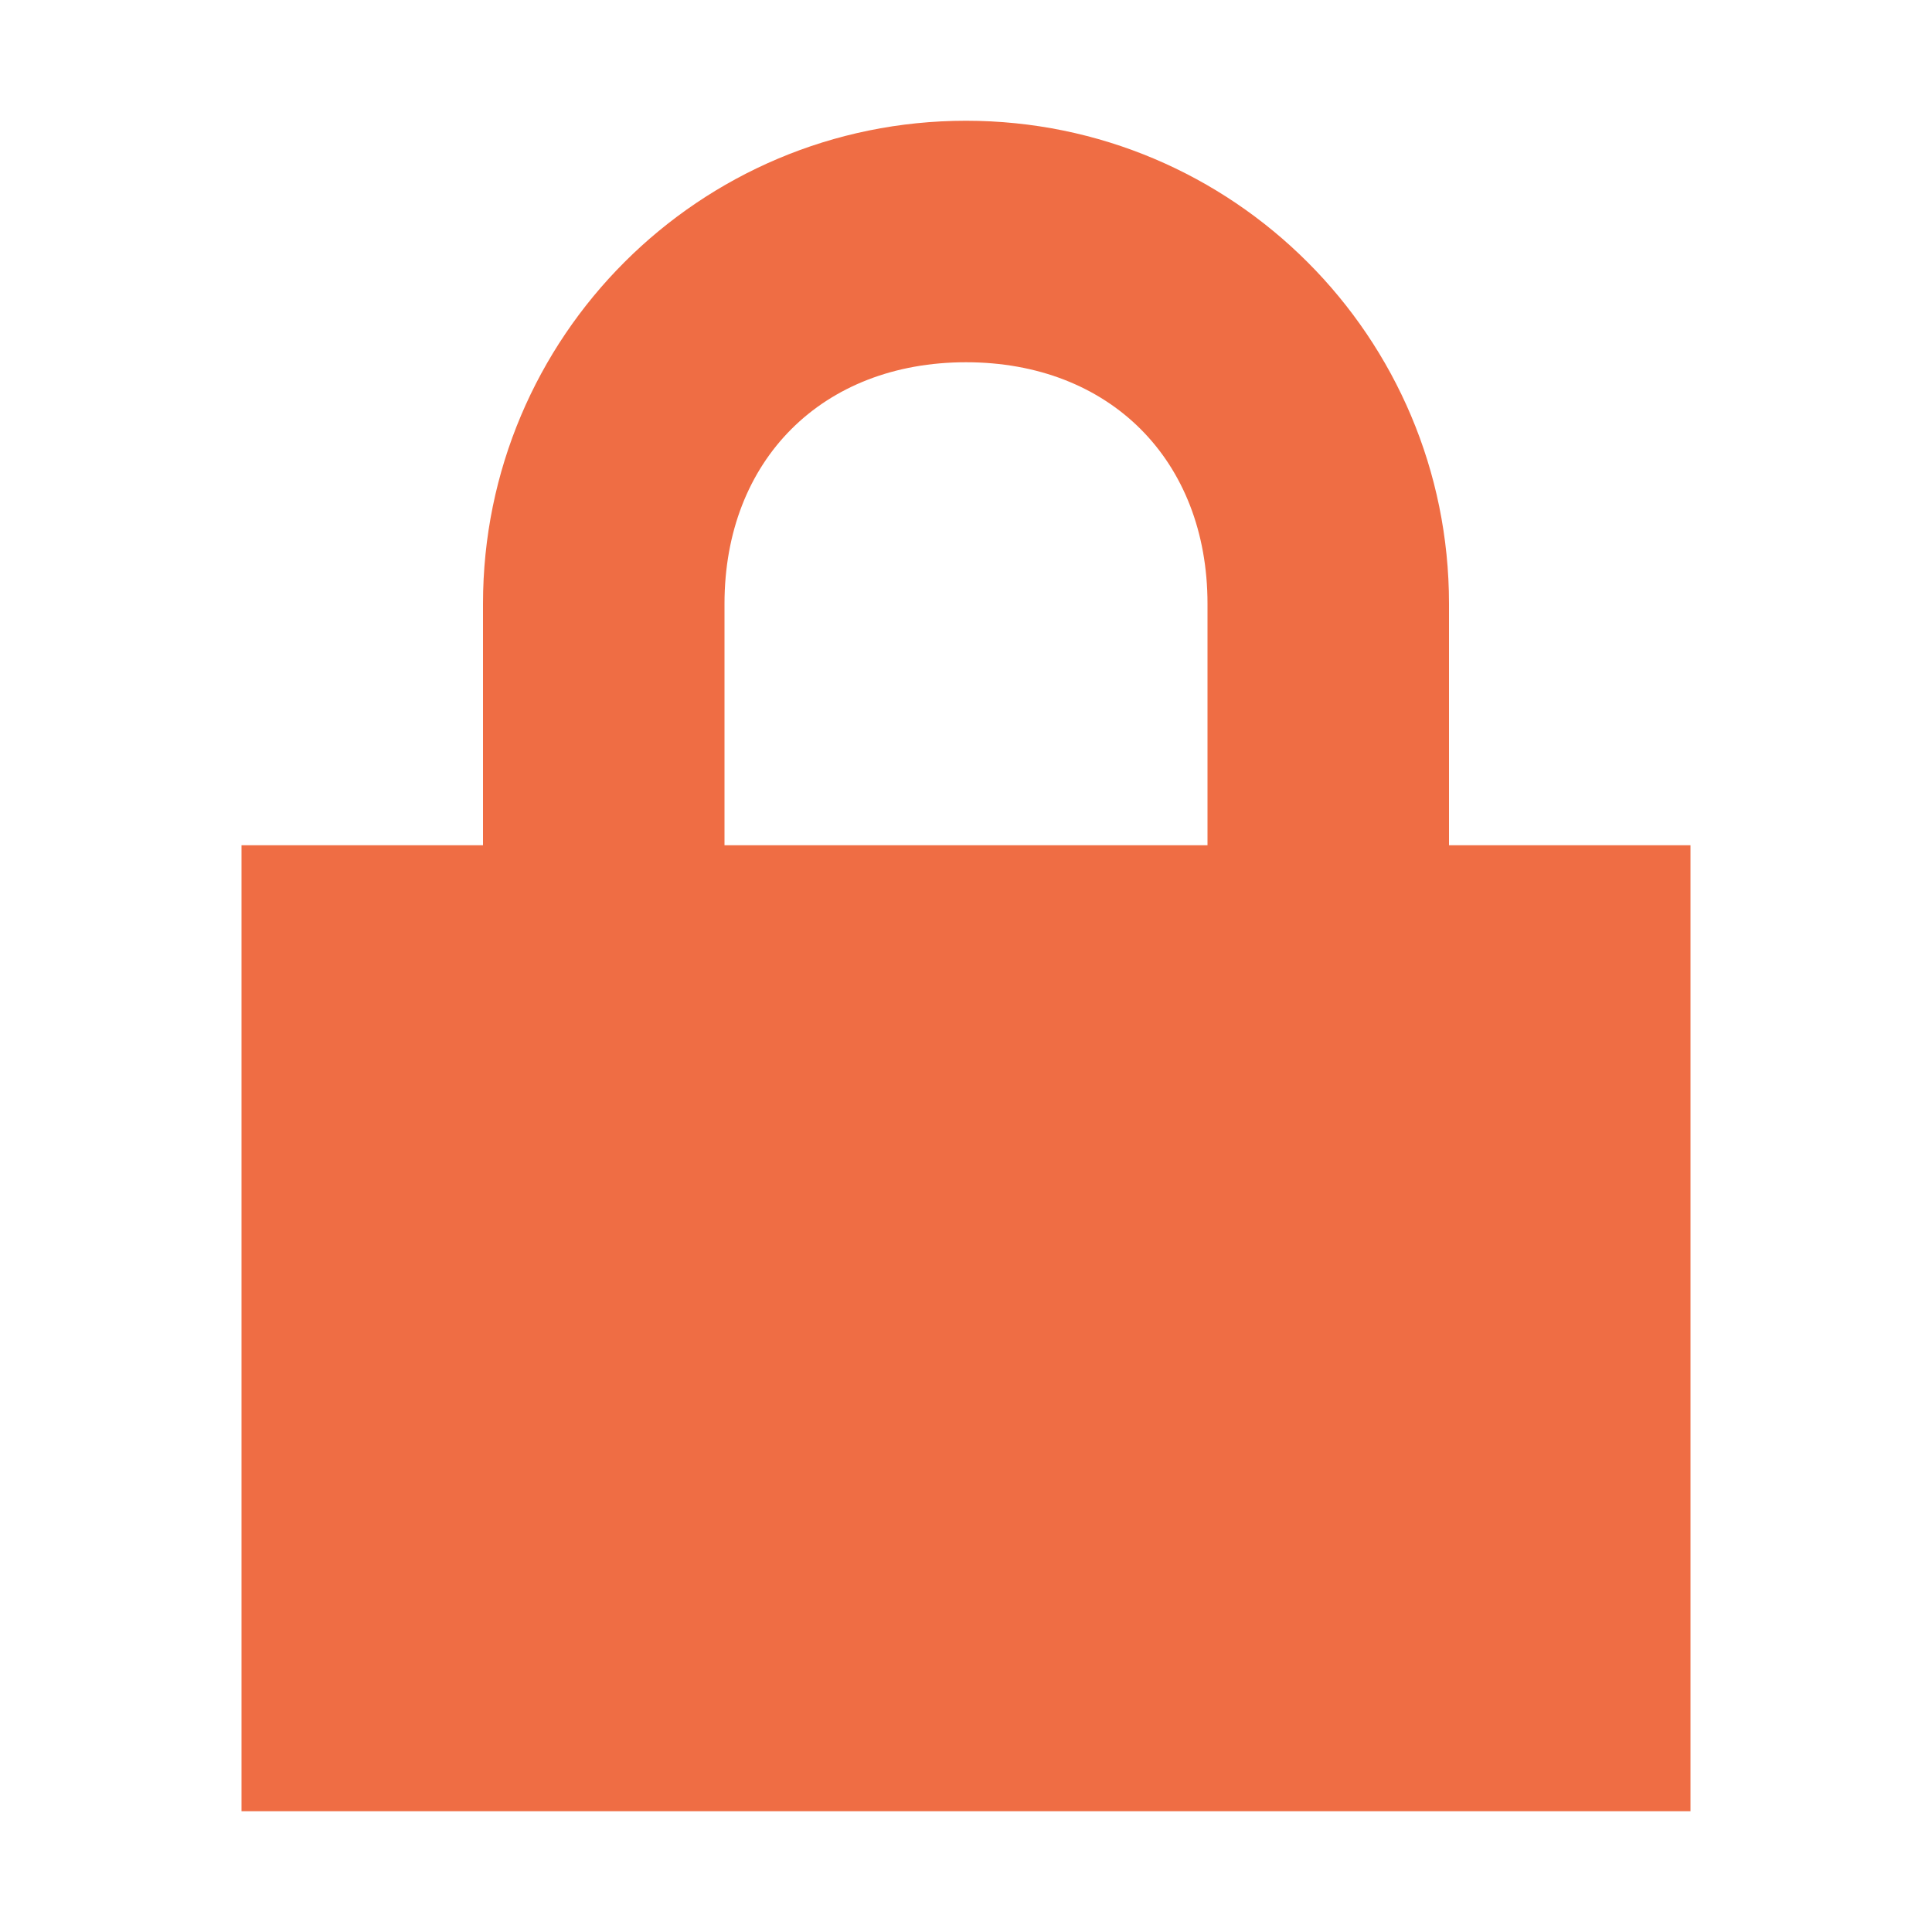 <svg xmlns="http://www.w3.org/2000/svg" version="1.1" data-icon="lock-locked" width="16" height="16" data-container-transform="scale(1 1 ) translate(2 1 )" viewBox="0 0 16 16" fill="#EF6D44">
  <path d="M6 0c-2.21 0-4 1.79-4 4v2h-2v8h12v-8h-2v-2c0-2.21-1.79-4-4-4zm0 2c1.19 0 2 .81 2 2v2h-4v-2c0-1.19.81-2 2-2z" transform="translate(2 1)" />
</svg>